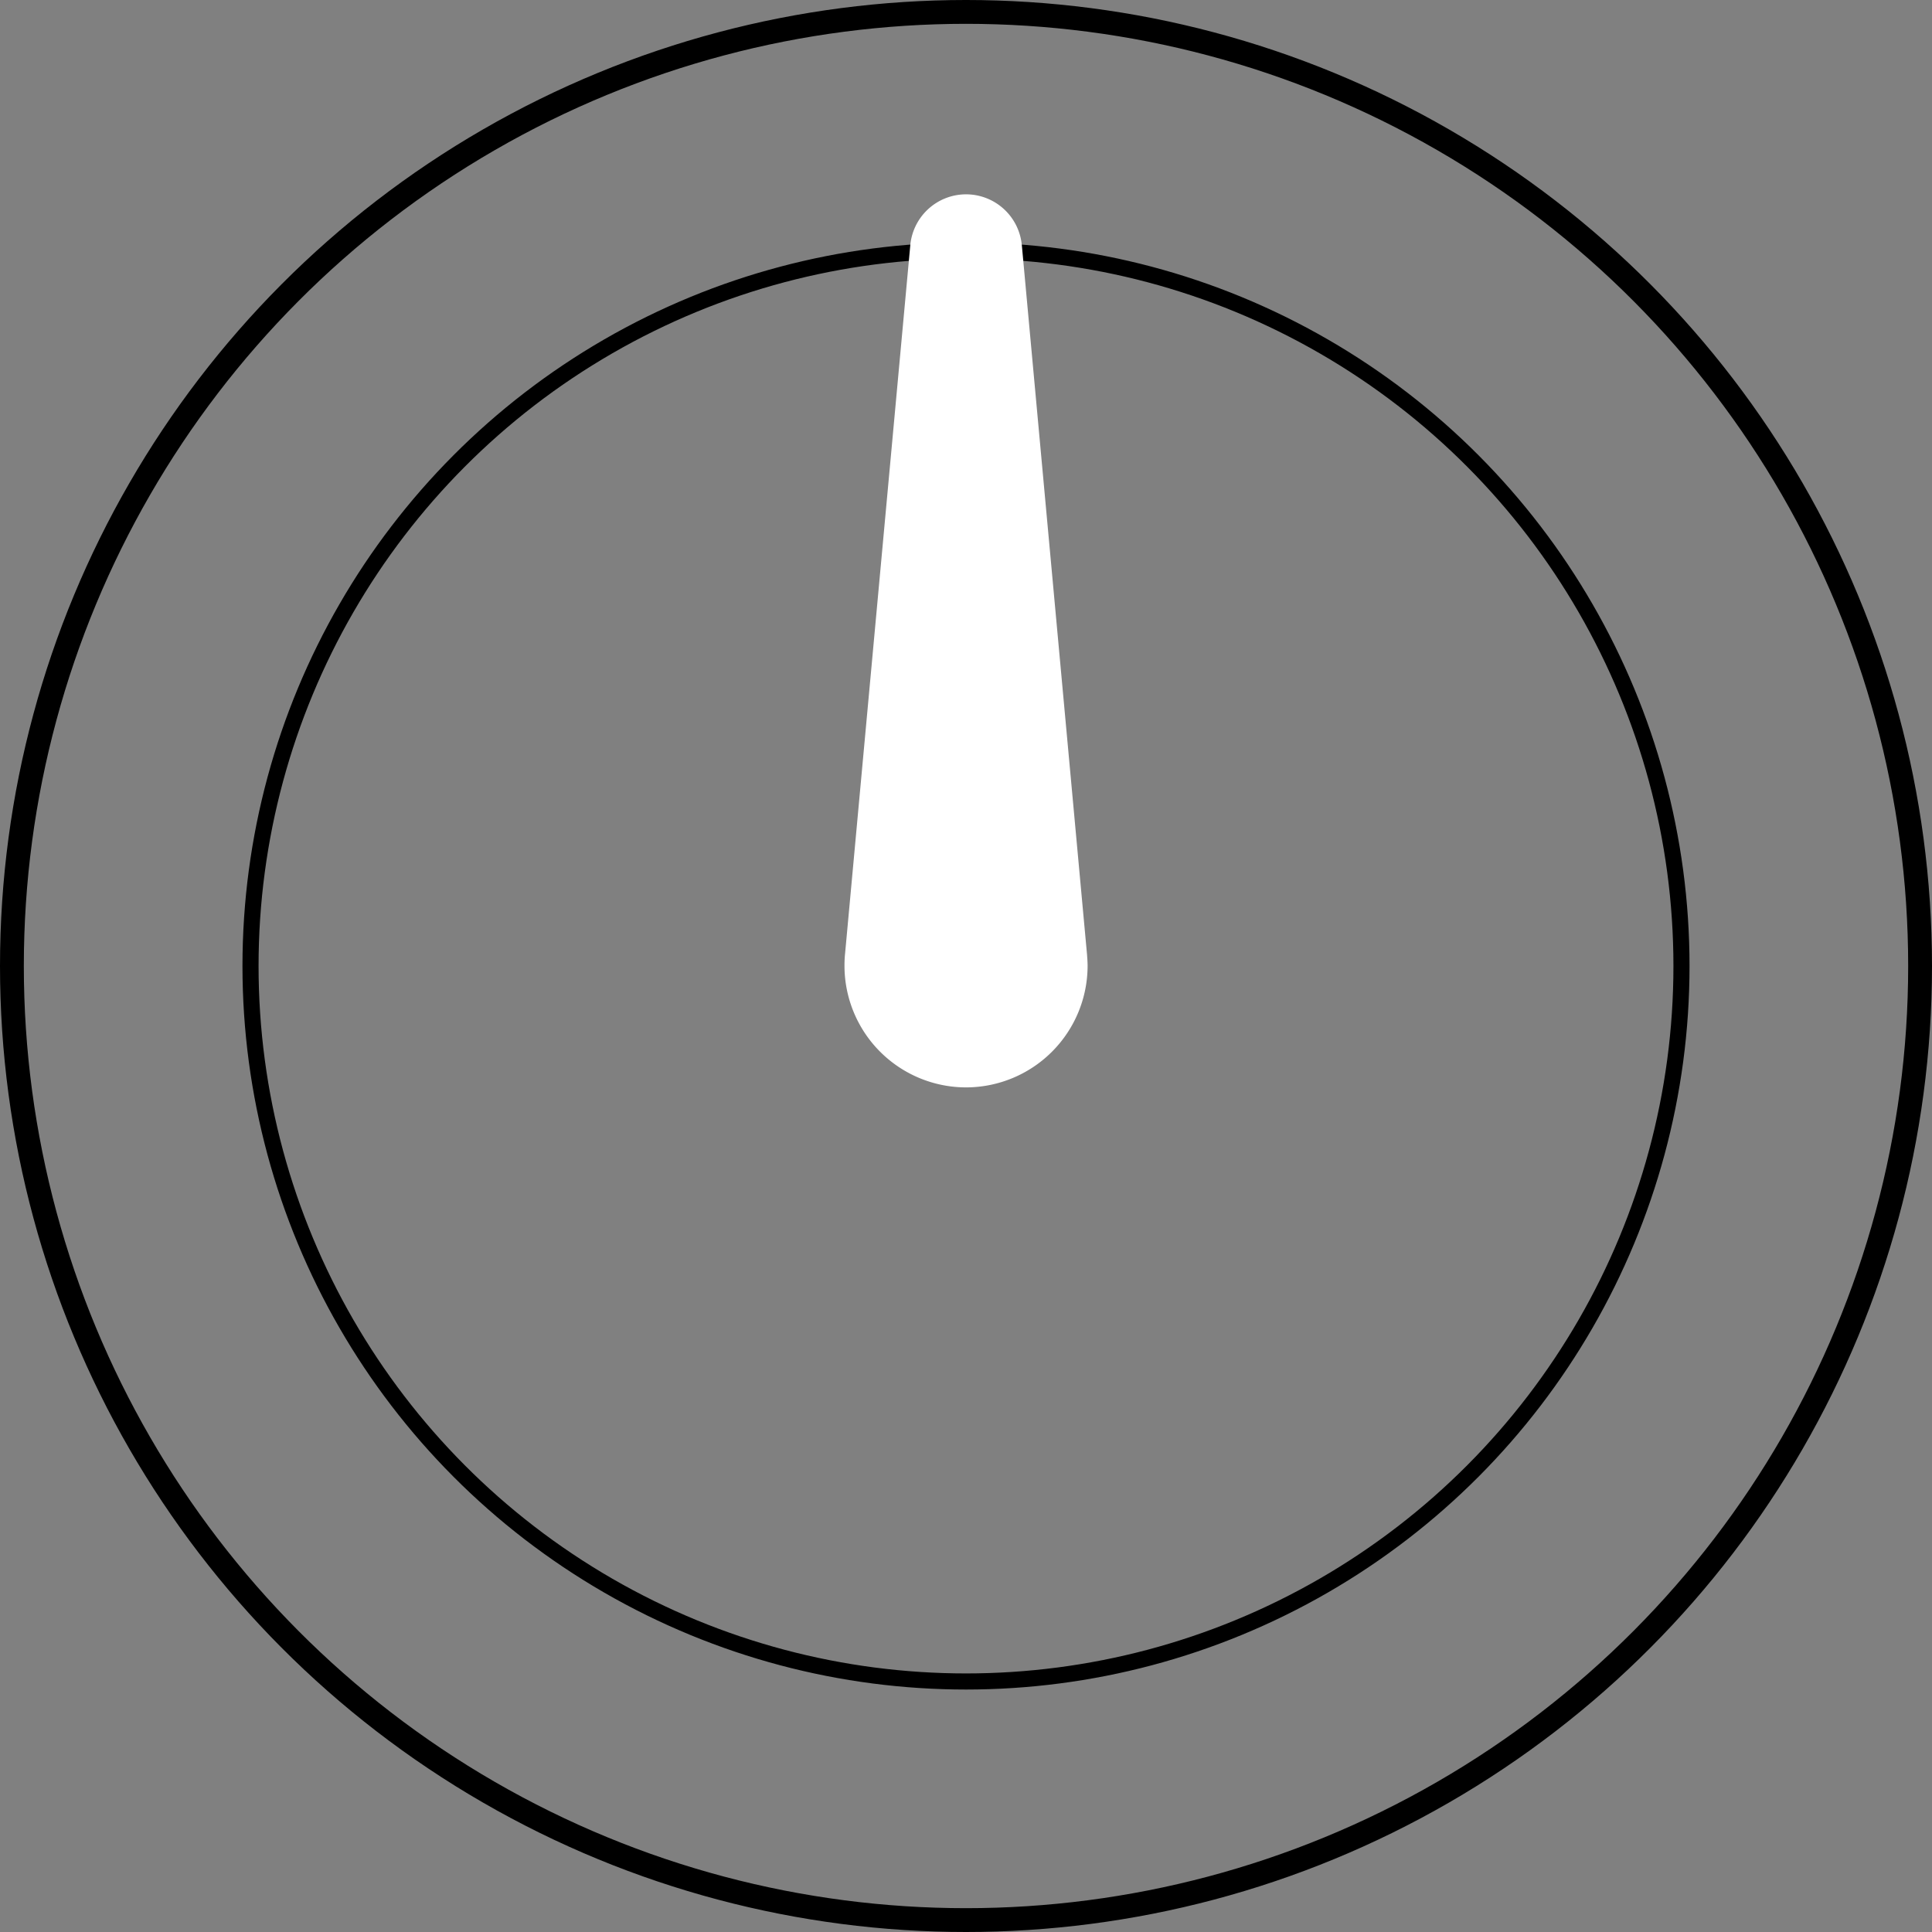 <?xml version="1.0" encoding="UTF-8" standalone="no"?>
<!-- Created with Inkscape (http://www.inkscape.org/) -->

<svg
   xmlns:dc="http://purl.org/dc/elements/1.1/"
   xmlns:cc="http://creativecommons.org/ns#"
   xmlns:rdf="http://www.w3.org/1999/02/22-rdf-syntax-ns#"
   xmlns:svg="http://www.w3.org/2000/svg"
   xmlns="http://www.w3.org/2000/svg"
   xmlns:sodipodi="http://sodipodi.sourceforge.net/DTD/sodipodi-0.dtd"
   xmlns:inkscape="http://www.inkscape.org/namespaces/inkscape"
   width="12mm"
   height="12mm"
   viewBox="0 0 12 12"
   version="1.1"
   id="svg826"
   inkscape:version="0.92.5 (2060ec1f9f, 2020-04-08)"
   sodipodi:docname="KnobPointer.svg">
  <rect x="0" y="0" width="12" height="12" fill="#808080" stroke="none"/>
  <defs
     id="defs820" />
  <sodipodi:namedview
     id="base"
     pagecolor="#ffffff"
     bordercolor="#666666"
     borderopacity="1.0"
     inkscape:pageopacity="0.0"
     inkscape:pageshadow="2"
     inkscape:zoom="22.627417"
     inkscape:cx="9.8974022"
     inkscape:cy="34.525961"
     inkscape:document-units="mm"
     inkscape:current-layer="layer1"
     showgrid="true"
     inkscape:snap-tangential="true"
     inkscape:snap-path-clip="false"
     gridtolerance="10"
     inkscape:snap-others="false"
     inkscape:snap-intersection-paths="true"
     inkscape:window-width="1920"
     inkscape:window-height="1017"
     inkscape:window-x="-8"
     inkscape:window-y="-8"
     inkscape:window-maximized="1"
     borderlayer="true">
    <inkscape:grid
       type="xygrid"
       id="grid5078"
       units="mm"
       spacingx="0.2"
       spacingy="0.2"
       snapvisiblegridlinesonly="false" />
  </sodipodi:namedview>
  <g
     inkscape:label="Layer 1"
     inkscape:groupmode="layer"
     id="layer1"
     transform="translate(0,-285)">
    <ellipse
       style="opacity:1;fill:none;fill-opacity:1;stroke:#000000;stroke-width:0.148;stroke-linecap:square;stroke-linejoin:round;stroke-miterlimit:4;stroke-dasharray:none;stroke-dashoffset:0;stroke-opacity:1;paint-order:markers fill stroke"
       id="path5084"
       cx="6"
       cy="291"
       rx="5.926"
       ry="5.926" />
    <ellipse
       style="opacity:1;fill:none;fill-opacity:1;stroke:#000000;stroke-width:0.1;stroke-linecap:square;stroke-linejoin:round;stroke-miterlimit:4;stroke-dasharray:none;stroke-dashoffset:0;stroke-opacity:1;paint-order:markers fill stroke"
       id="path5086"
       cx="6"
       cy="291"
       rx="4.444"
       ry="4.444" />
    <path
       style="opacity:1;fill:#ffffff;fill-opacity:1;stroke:#ffffff;stroke-width:0.4;stroke-linecap:square;stroke-linejoin:round;stroke-miterlimit:4;stroke-dasharray:none;stroke-dashoffset:0;stroke-opacity:1;paint-order:markers fill stroke"
       d="m 6,286.407 a 0.148,0.148 0 0 0 -0.147,0.136 l -0.405,4.399 a 0.556,0.556 0 0 0 -7.438e-4,0.007 0.556,0.556 0 0 0 -0.002,0.05 0.556,0.556 0 0 0 0.555,0.555 0.556,0.556 0 0 0 0.555,-0.555 0.556,0.556 0 0 0 -0.003,-0.051 h 3.931e-4 L 6.148,286.545 a 0.148,0.148 0 0 0 -3.932e-4,-0.003 0.148,0.148 0 0 0 -0.147,-0.135 z"
       id="path820"
       inkscape:connector-curvature="0" />
  </g>
</svg>
